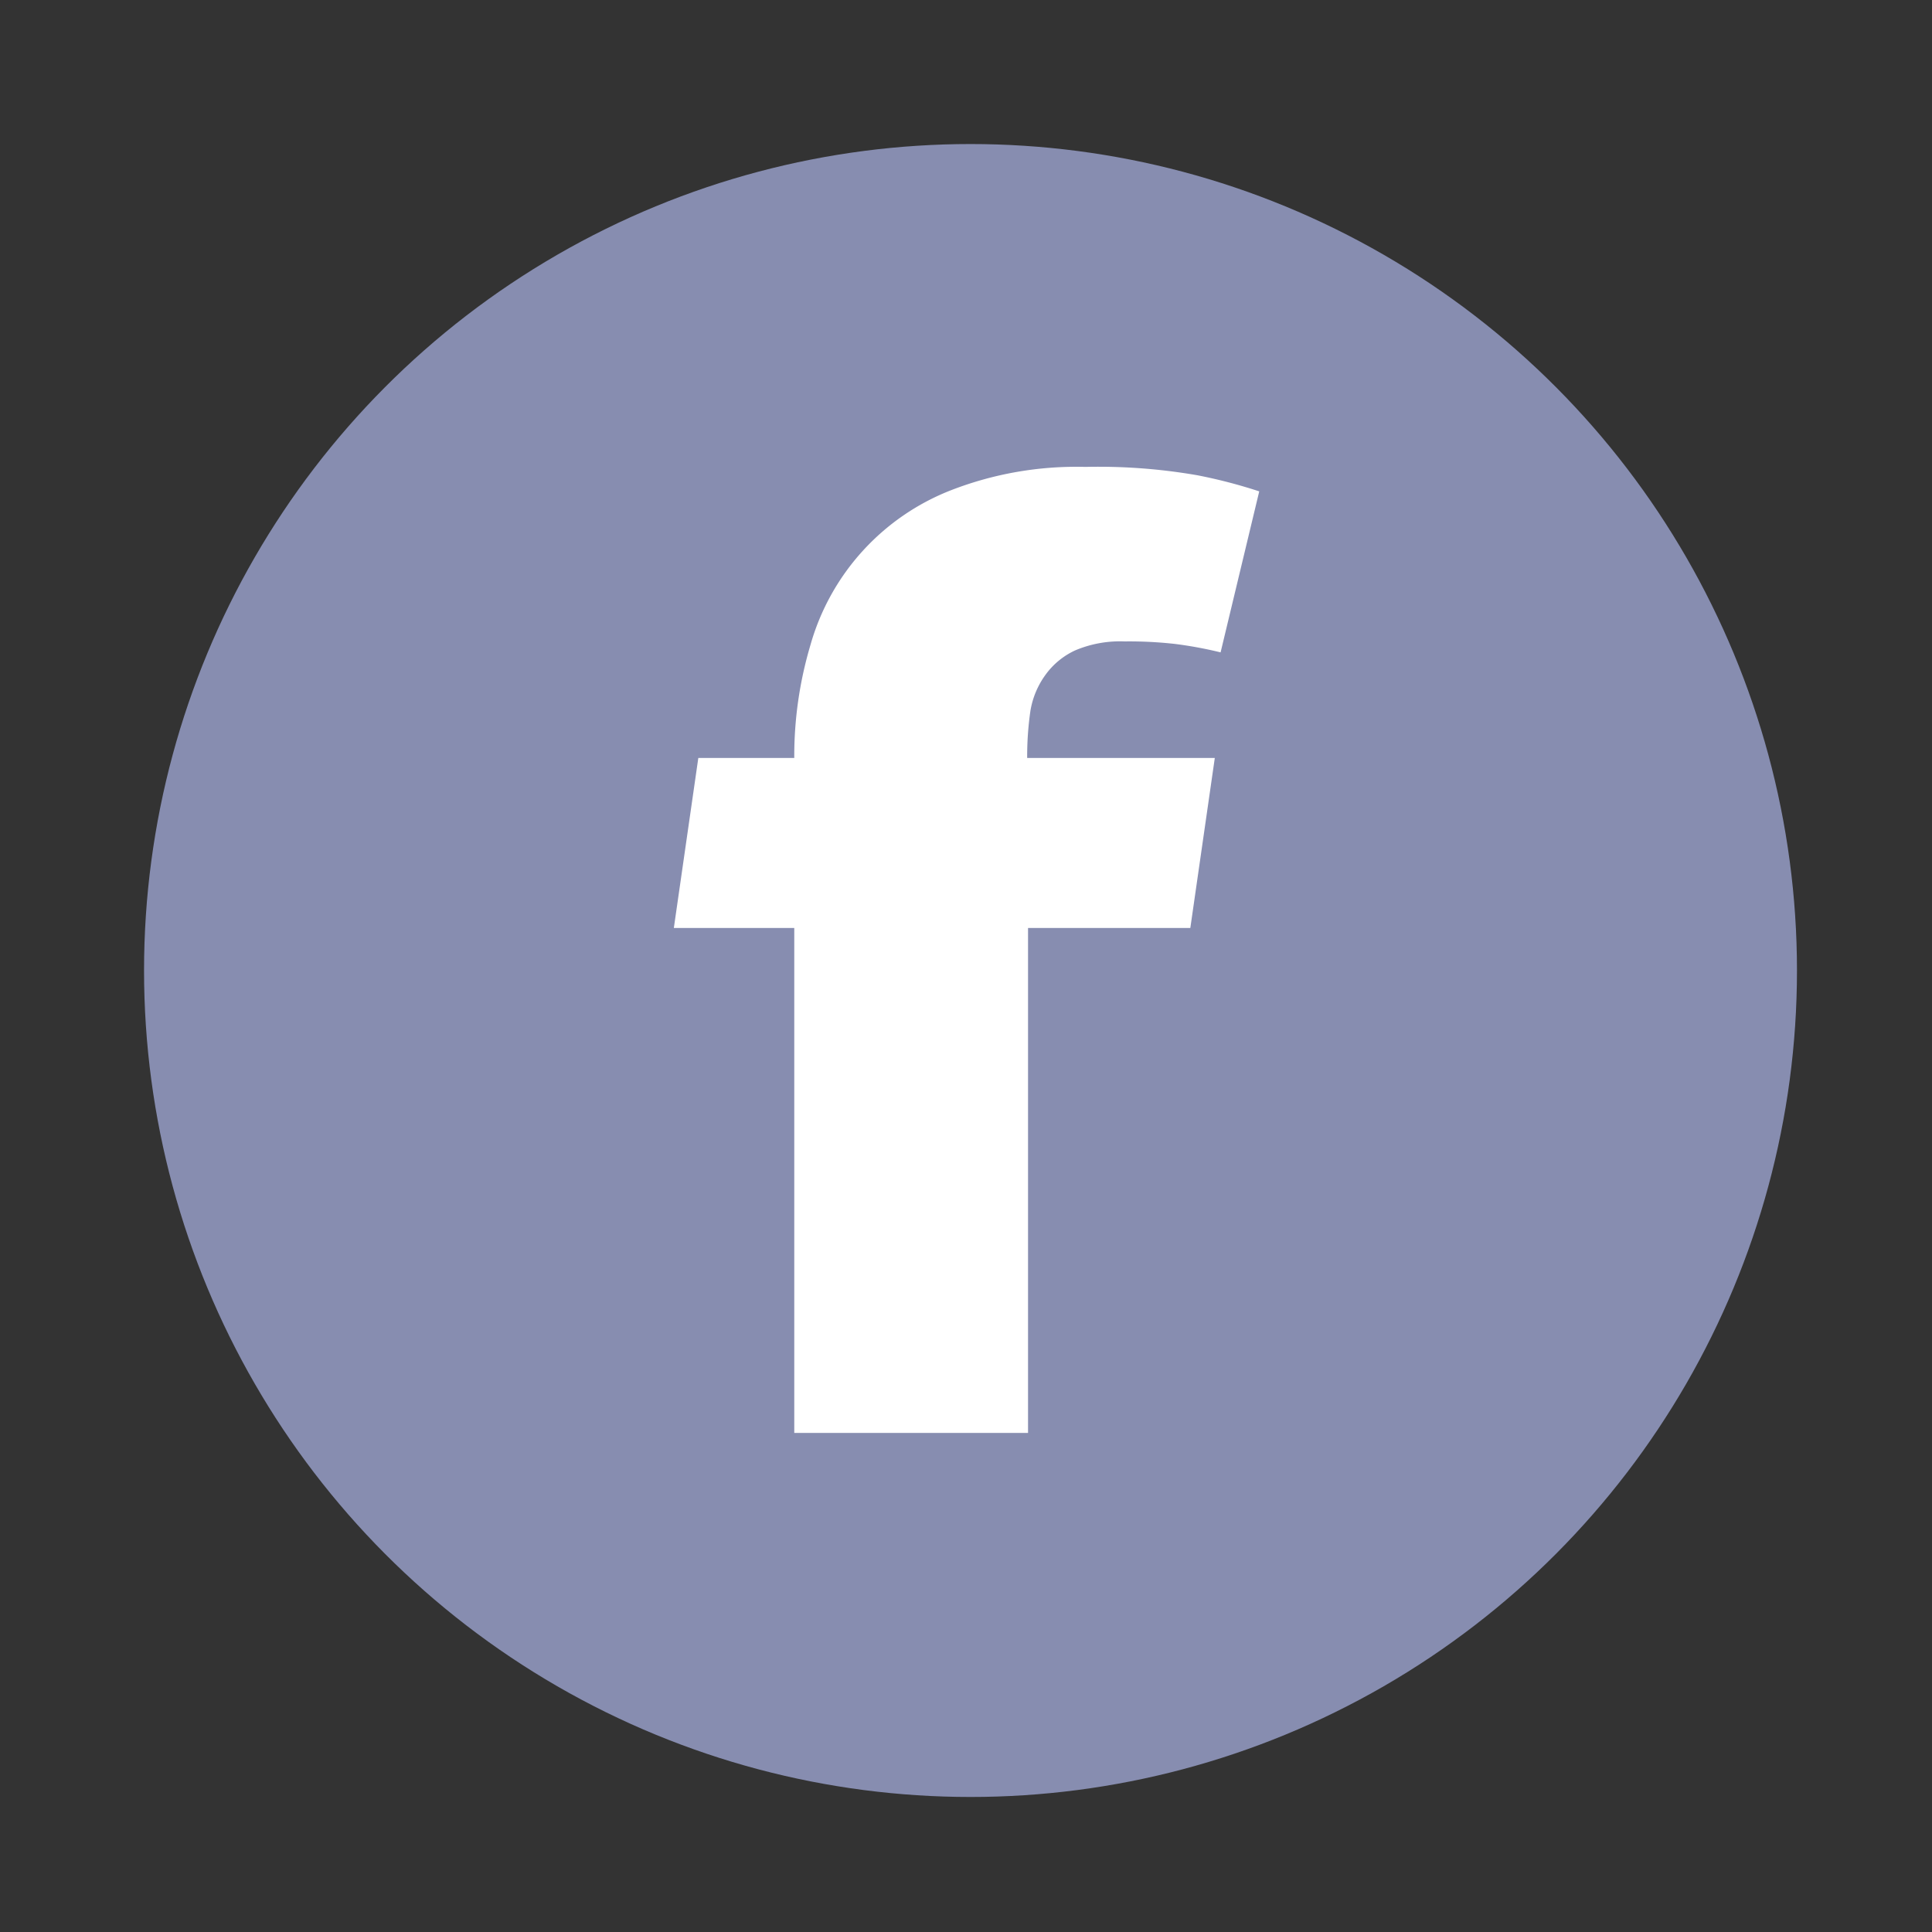 <svg id="Layer_1" data-name="Layer 1" xmlns="http://www.w3.org/2000/svg" width="90" height="90" viewBox="0 0 90 90"><rect x="0" y="0" width="90" height="90" fill="#333333" stroke="none"/><defs><style>.cls-1{fill:#878db0;}.cls-2{fill:#fff;}</style></defs><circle class="cls-1" cx="45.21" cy="45.21" r="38.5"/><path class="cls-2" d="M56.59,35.31l-1.14,7.92H47.89V66.75H37V43.23H31.39l1.14-7.92H37a18.11,18.11,0,0,1,.75-5.25,10.93,10.93,0,0,1,6.57-7.23,16.14,16.14,0,0,1,6.24-1.08,26.89,26.89,0,0,1,5.22.39,23.81,23.81,0,0,1,2.88.75l-1.8,7.5A18.87,18.87,0,0,0,54.76,30a19.13,19.13,0,0,0-2.37-.12,5.36,5.36,0,0,0-2.31.42,3.53,3.53,0,0,0-1.38,1.14A3.93,3.93,0,0,0,48,33.12a14.68,14.68,0,0,0-.15,2.19Z"/></svg>